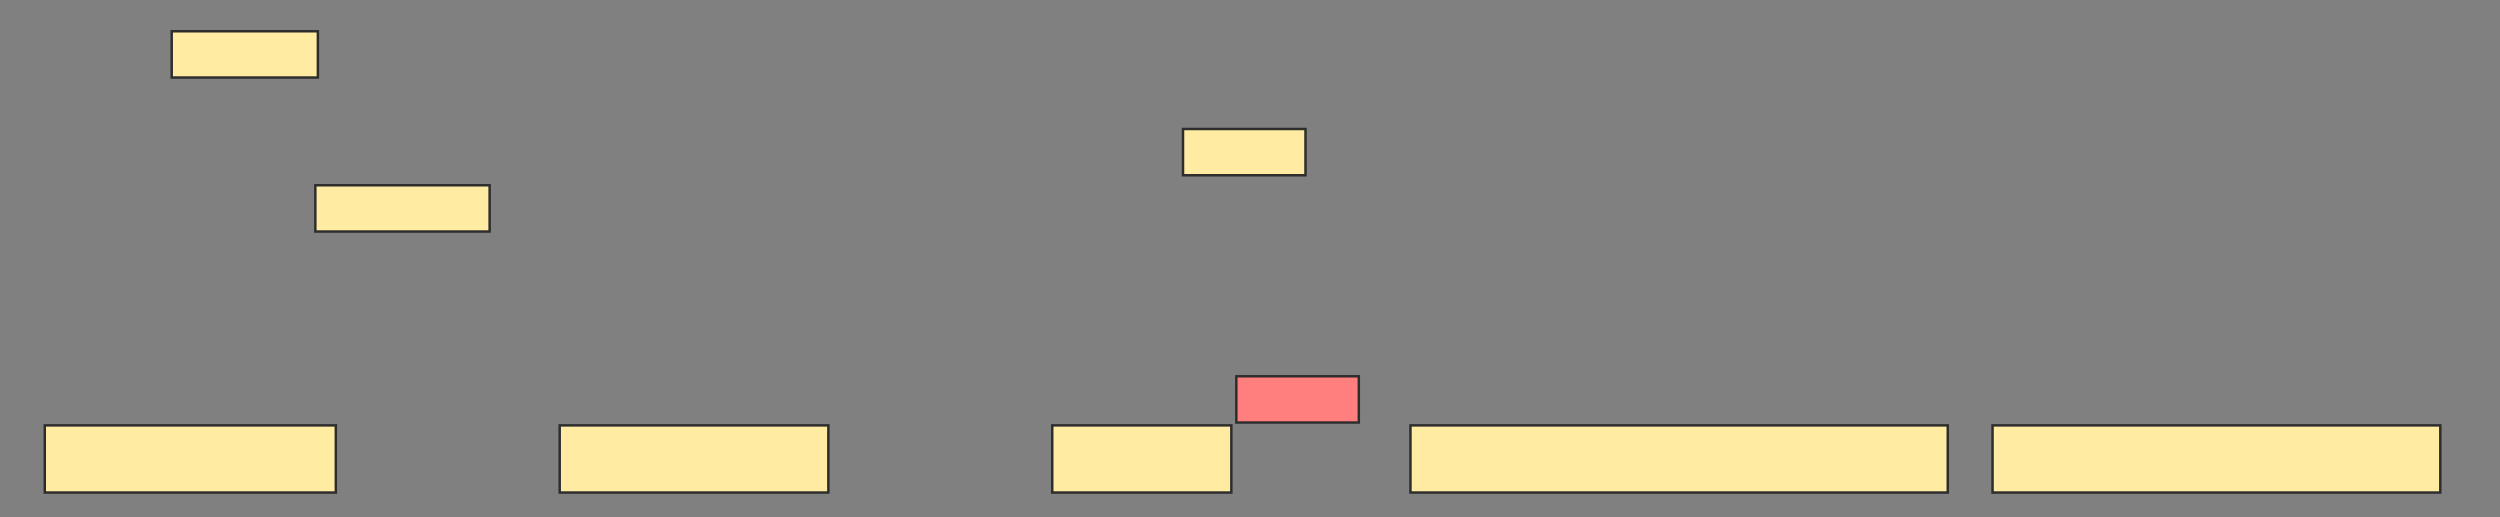 <svg xmlns="http://www.w3.org/2000/svg" width="1005" height="208">
 <rect width="100%" height="100%" fill="#808080" stroke="none"/>
 <!-- Created with Image Occlusion Enhanced -->
 <g>
  <title>Labels</title>
 </g>
 <g>
  <title>Masks</title>
  <rect stroke="#2D2D2D" id="4e8c9863dd2849f6b50dd330d95f9ed3-ao-1" height="27" width="108" y="171" x="225" fill="#FFEBA2"/>
  <rect stroke="#2D2D2D" id="4e8c9863dd2849f6b50dd330d95f9ed3-ao-2" height="27" width="117" y="171" x="18" fill="#FFEBA2"/>
  <rect stroke="#2D2D2D" id="4e8c9863dd2849f6b50dd330d95f9ed3-ao-3" height="27" width="72" y="171" x="423" fill="#FFEBA2"/>
  <rect stroke="#2D2D2D" id="4e8c9863dd2849f6b50dd330d95f9ed3-ao-4" height="27" width="216" y="171" x="567" fill="#FFEBA2"/>
  <rect stroke="#2D2D2D" id="4e8c9863dd2849f6b50dd330d95f9ed3-ao-5" height="27" width="180" y="171" x="801" fill="#FFEBA2"/>
  <rect stroke="#2D2D2D" id="4e8c9863dd2849f6b50dd330d95f9ed3-ao-6" height="18.595" width="58.762" y="12.571" x="69.024" stroke-linecap="null" stroke-linejoin="null" stroke-dasharray="null" fill="#FFEBA2"/>
  
  <rect stroke="#2D2D2D" id="4e8c9863dd2849f6b50dd330d95f9ed3-ao-7" height="18.595" width="70.071" y="74.476" x="126.762" stroke-linecap="null" stroke-linejoin="null" stroke-dasharray="null" fill="#FFEBA2"/>
  <rect stroke="#2D2D2D" id="4e8c9863dd2849f6b50dd330d95f9ed3-ao-8" height="18.595" width="49.238" y="51.857" x="475.571" stroke-linecap="null" stroke-linejoin="null" stroke-dasharray="null" fill="#FFEBA2"/>
  <rect id="4e8c9863dd2849f6b50dd330d95f9ed3-ao-9" stroke="#2D2D2D" height="18.595" width="49.238" y="151.262" x="497" stroke-linecap="null" stroke-linejoin="null" stroke-dasharray="null" fill="#FF7E7E" class="qshape"/>
 </g>
</svg>